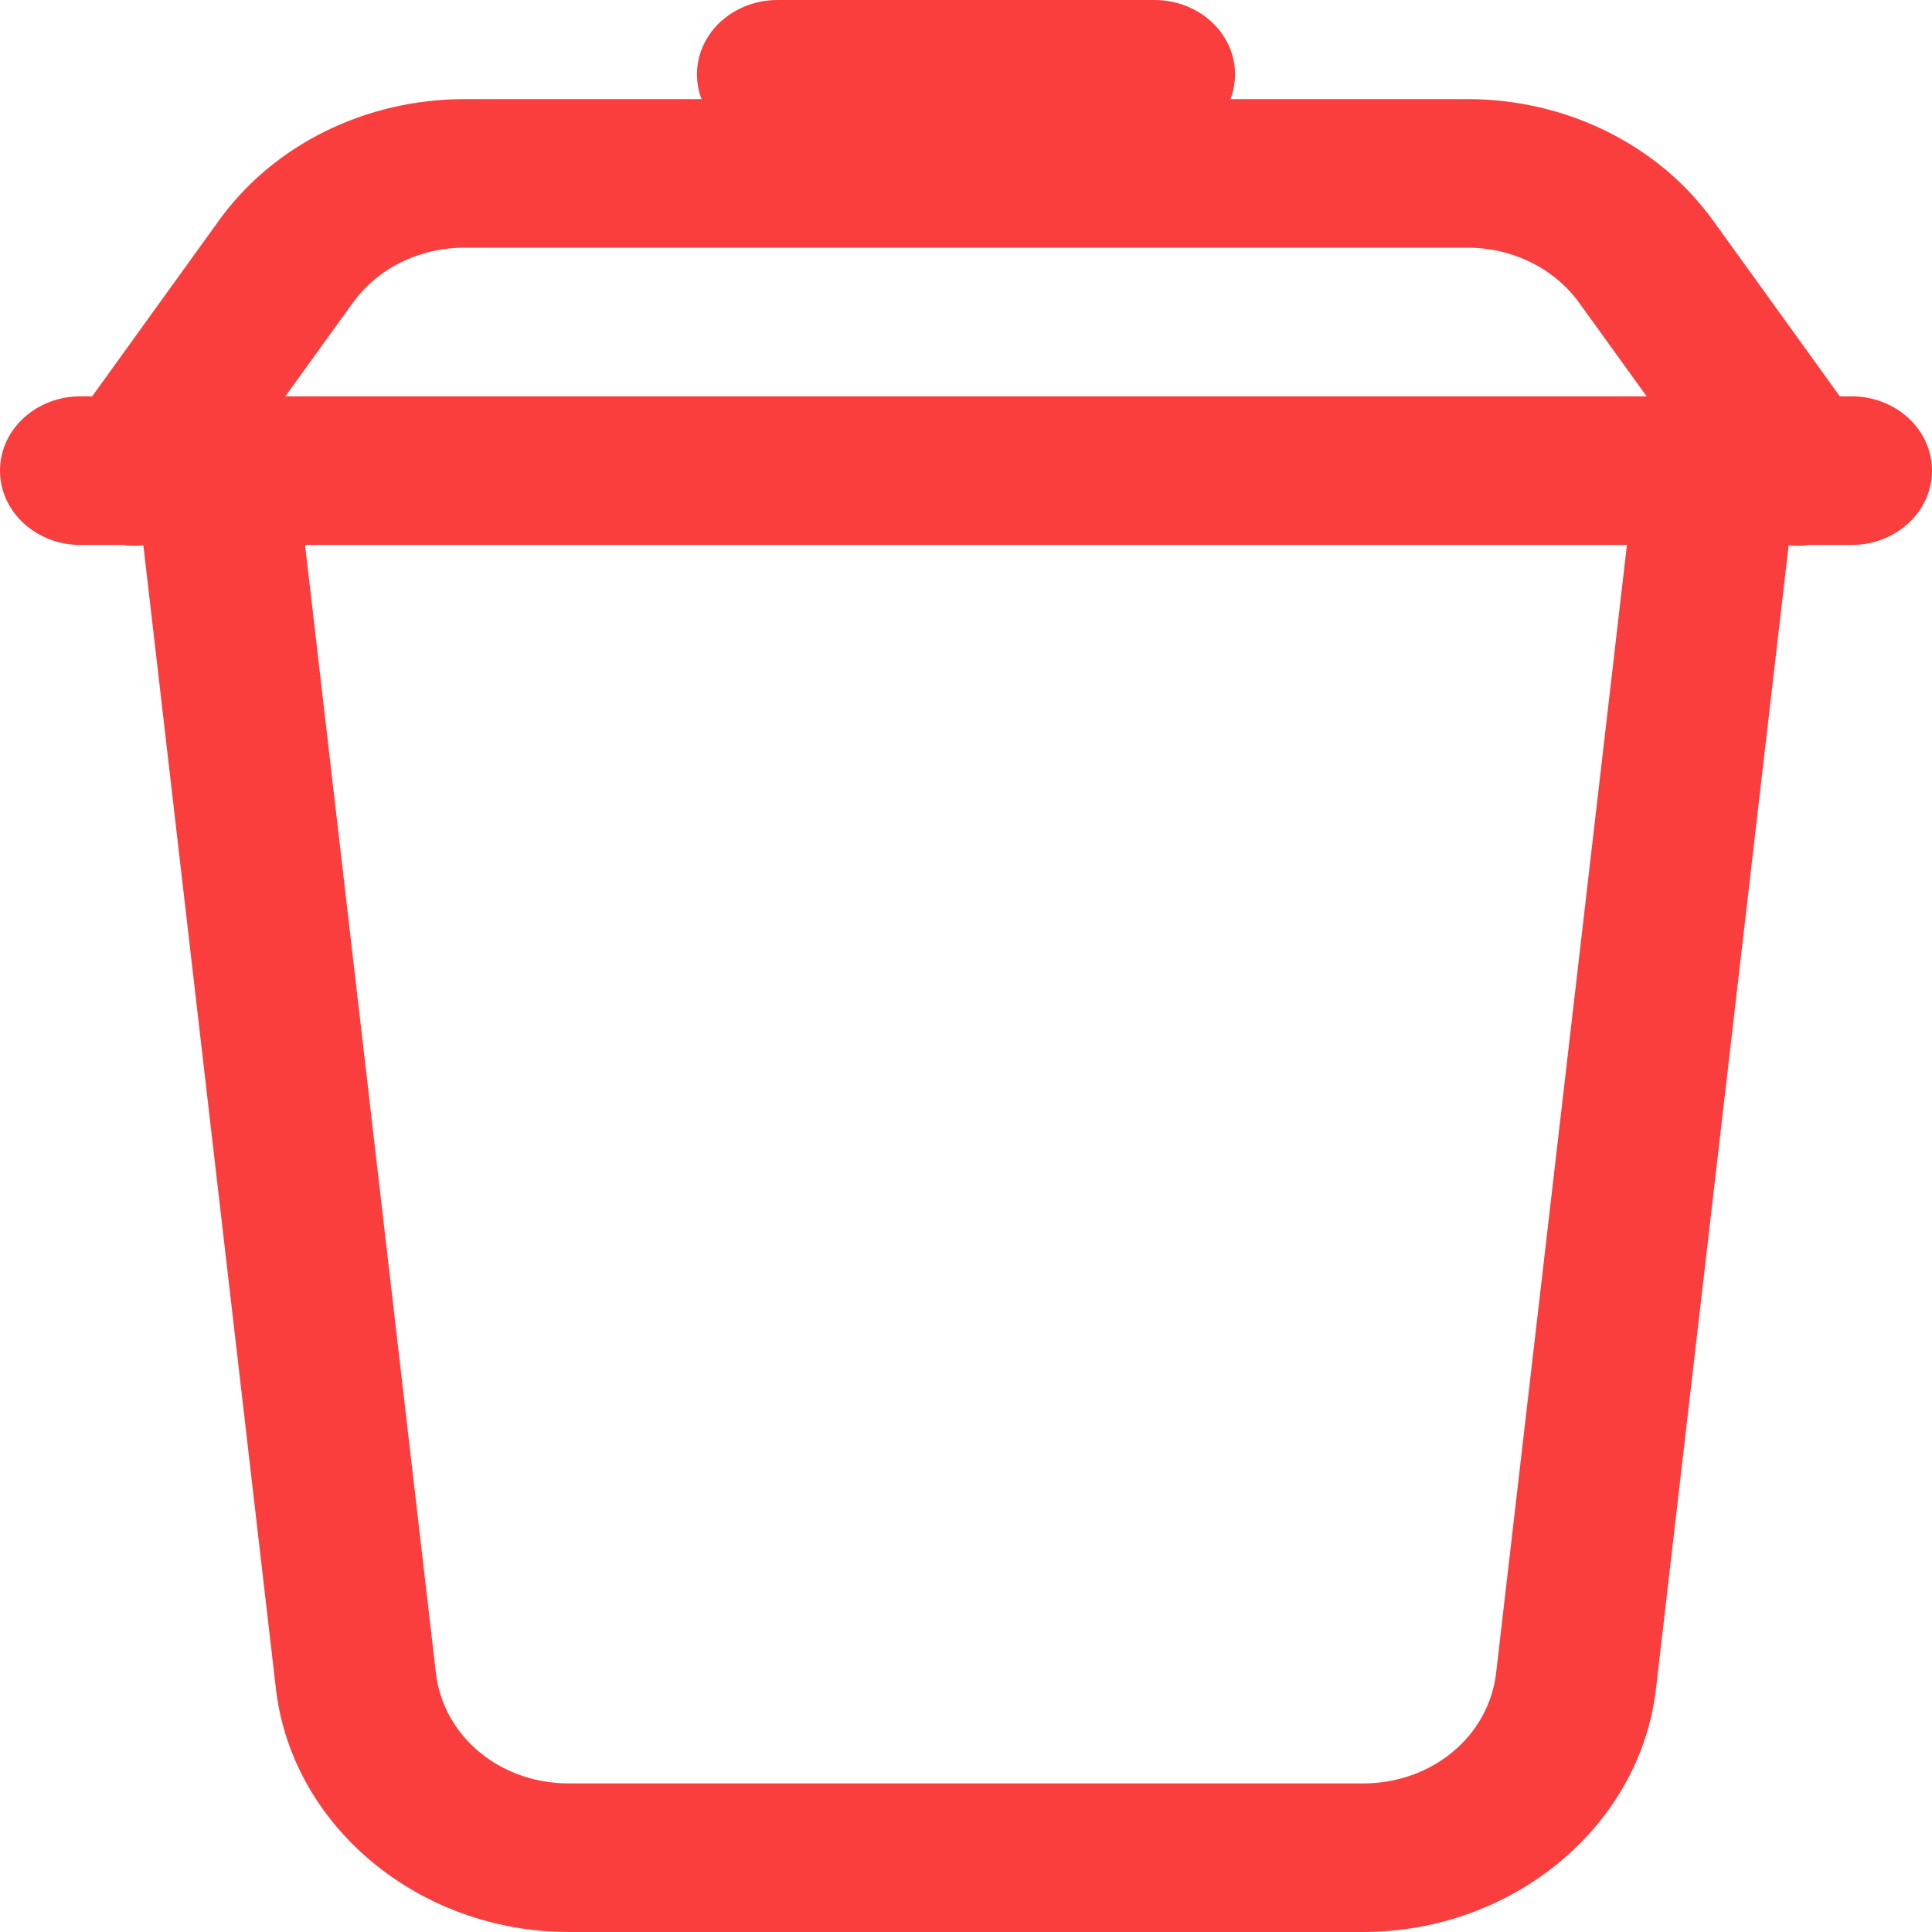 <svg width="20" height="20" viewBox="0 0 20 20" fill="none" xmlns="http://www.w3.org/2000/svg">
<path d="M8.058 6.31e-05C7.924 -0.002 7.791 0.027 7.672 0.083C7.552 0.139 7.449 0.22 7.371 0.321C7.293 0.422 7.242 0.538 7.223 0.661C7.204 0.784 7.218 0.909 7.262 1.026H4.807C3.787 1.026 2.832 1.497 2.267 2.282L0.954 4.103H0.844C0.734 4.101 0.624 4.12 0.522 4.158C0.42 4.196 0.327 4.252 0.248 4.324C0.169 4.396 0.107 4.481 0.064 4.575C0.022 4.669 0 4.77 0 4.872C0 4.974 0.022 5.075 0.064 5.169C0.107 5.263 0.169 5.348 0.248 5.42C0.327 5.491 0.42 5.548 0.522 5.586C0.624 5.624 0.734 5.643 0.844 5.641H1.268C1.339 5.651 1.412 5.652 1.484 5.645L2.856 17.48C3.021 18.907 4.338 20 5.89 20H14.109C15.661 20 16.978 18.907 17.143 17.48L18.516 5.645C18.587 5.652 18.658 5.651 18.728 5.641H19.156C19.266 5.643 19.376 5.624 19.478 5.586C19.58 5.548 19.674 5.491 19.752 5.42C19.831 5.348 19.893 5.263 19.936 5.169C19.978 5.075 20 4.974 20 4.872C20 4.77 19.978 4.669 19.936 4.575C19.893 4.481 19.831 4.396 19.752 4.324C19.674 4.252 19.58 4.196 19.478 4.158C19.376 4.12 19.266 4.101 19.156 4.103H19.046L17.733 2.282C17.167 1.498 16.213 1.026 15.194 1.026H12.738C12.782 0.909 12.796 0.784 12.777 0.661C12.758 0.538 12.707 0.422 12.629 0.321C12.551 0.22 12.448 0.139 12.328 0.083C12.209 0.027 12.076 -0.002 11.942 6.31e-05H8.058ZM4.807 2.564H15.194C15.658 2.564 16.09 2.778 16.348 3.135L17.046 4.103H2.954L3.652 3.135L3.653 3.134C3.911 2.777 4.341 2.564 4.807 2.564ZM3.158 5.641H16.842L15.488 17.316C15.412 17.974 14.825 18.462 14.109 18.462H5.89C5.174 18.462 4.588 17.974 4.512 17.316L3.158 5.641Z" fill="#FA3E3E"/>
</svg>
